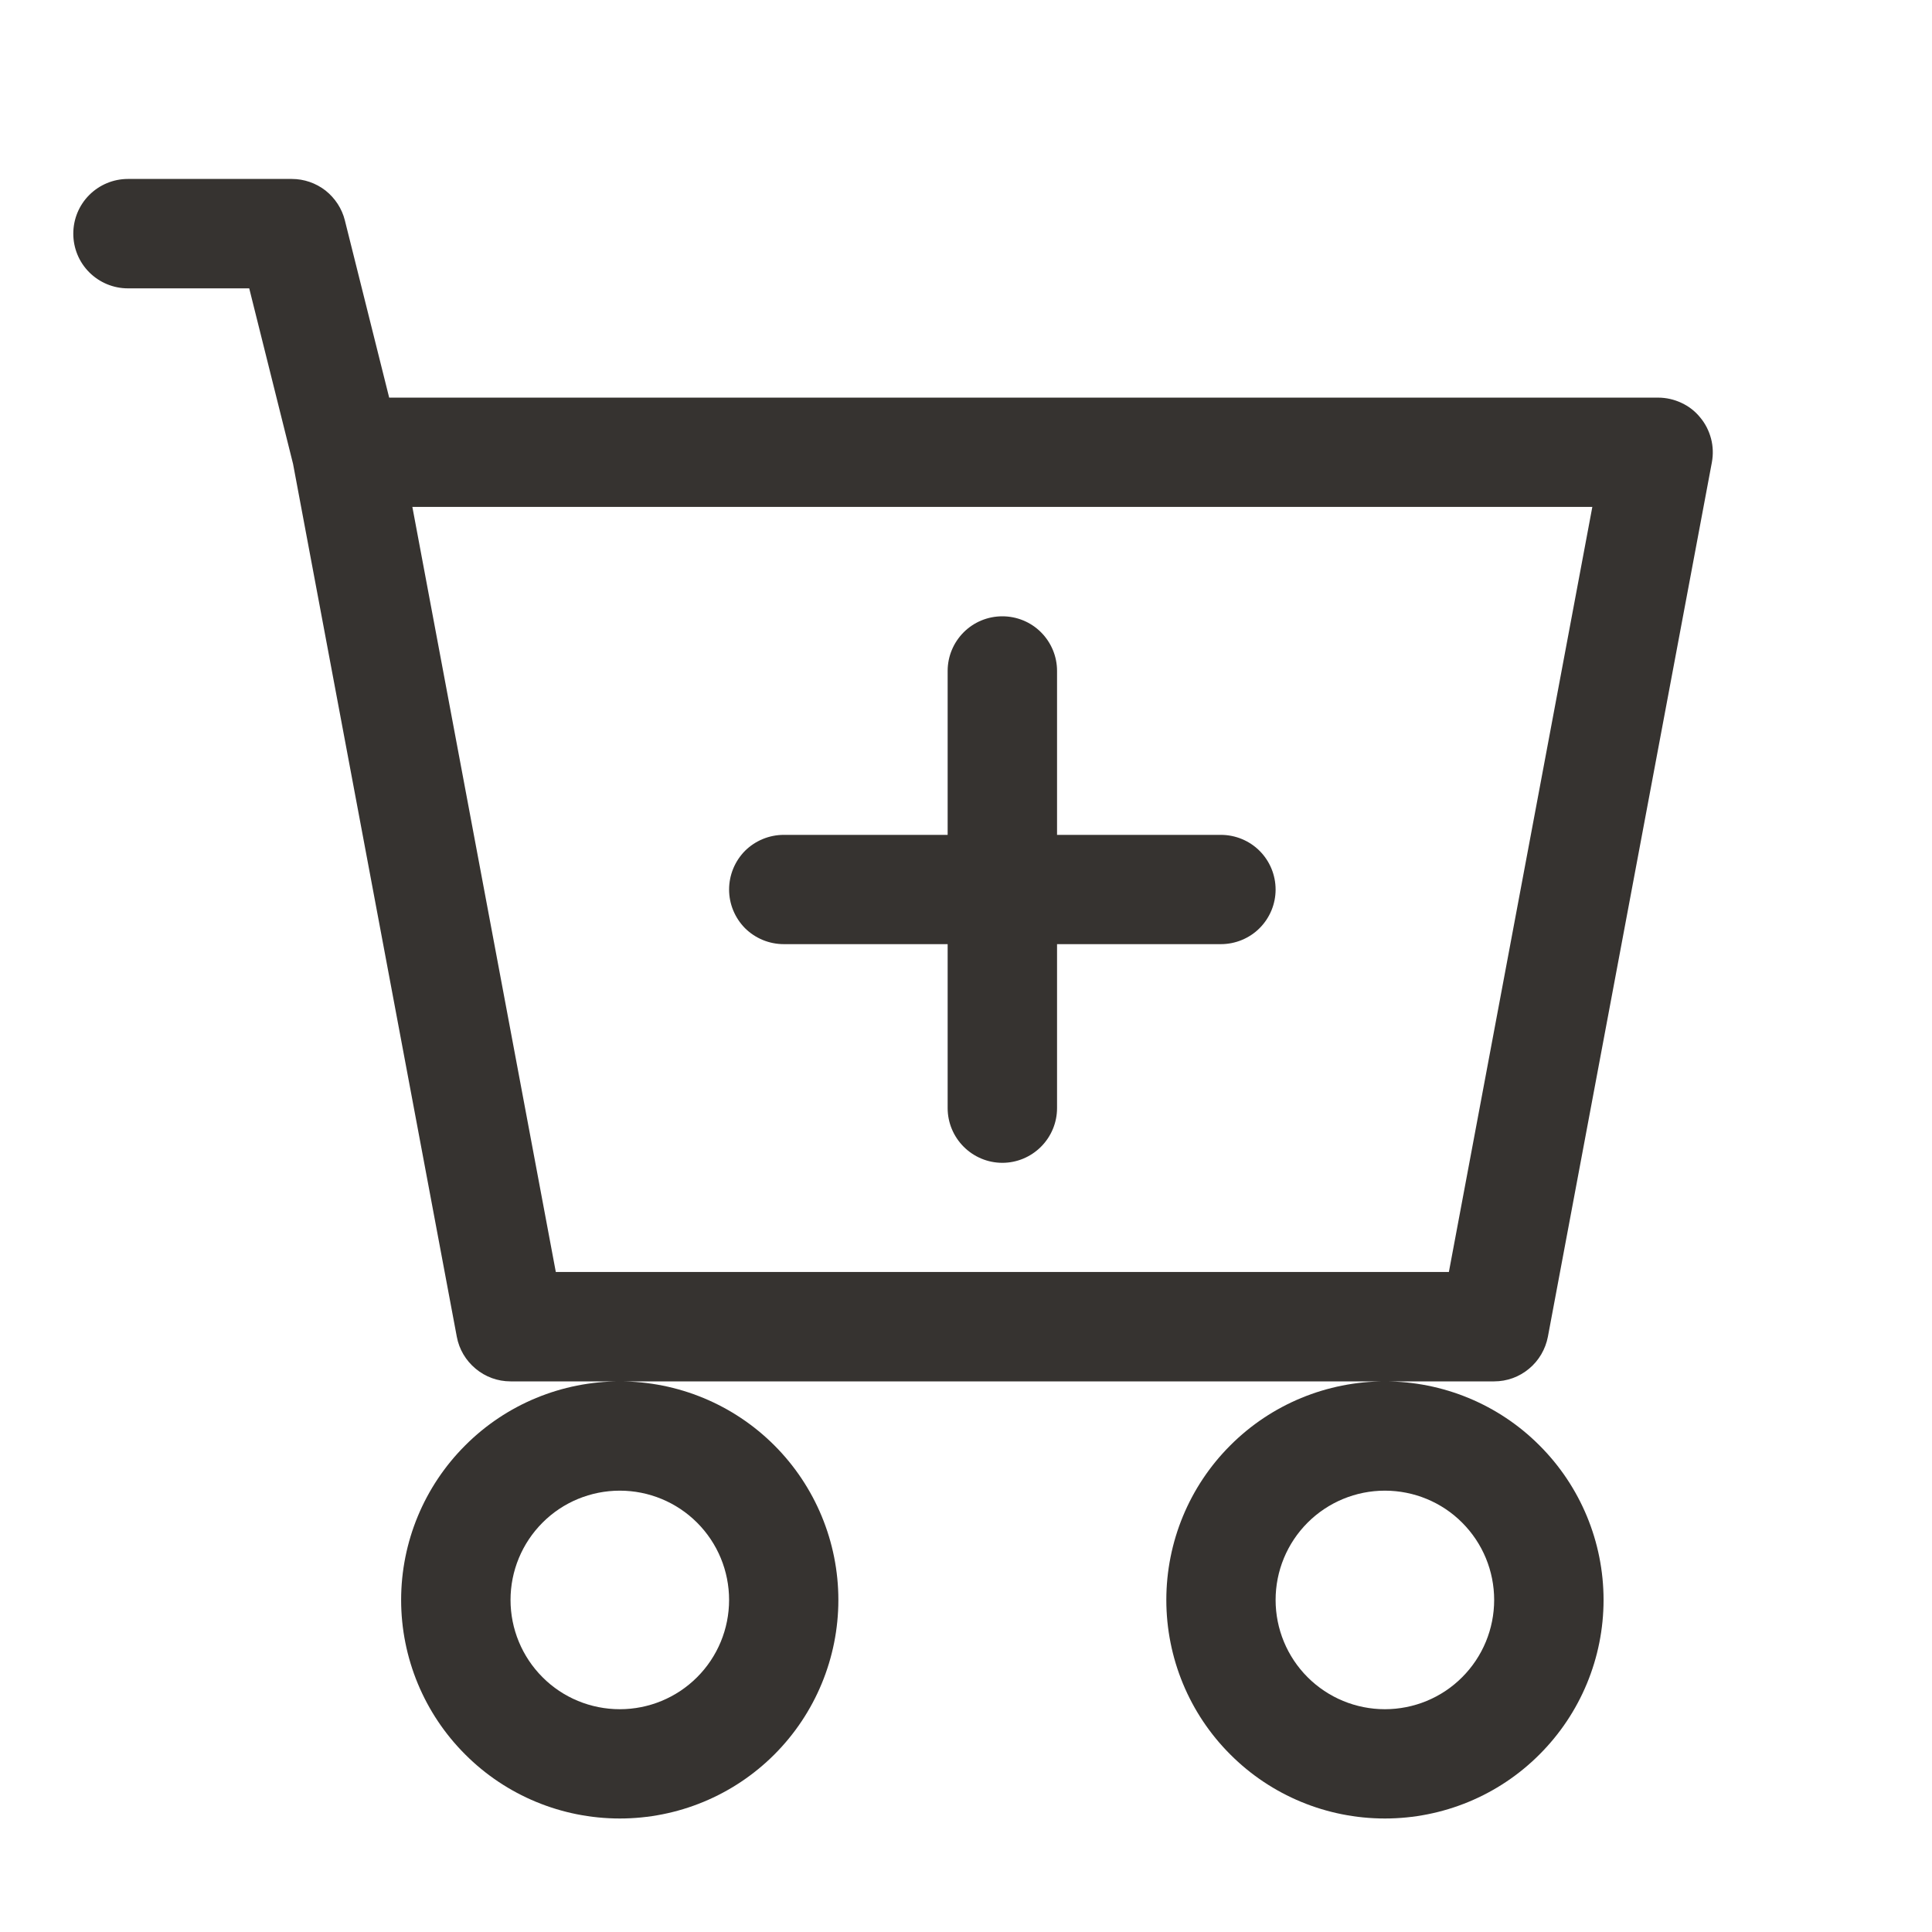 <svg width="16" height="16" viewBox="0 0 16 16" fill="none" xmlns="http://www.w3.org/2000/svg">
<path d="M8.754 5.556C8.754 5.436 8.706 5.321 8.621 5.236C8.536 5.151 8.421 5.104 8.301 5.104C8.181 5.104 8.066 5.151 7.981 5.236C7.896 5.321 7.848 5.436 7.848 5.556V6.914H6.491C6.37 6.914 6.255 6.962 6.17 7.046C6.086 7.131 6.038 7.246 6.038 7.367C6.038 7.487 6.086 7.602 6.17 7.687C6.255 7.771 6.37 7.819 6.491 7.819H7.848V9.177C7.848 9.297 7.896 9.412 7.981 9.497C8.066 9.582 8.181 9.63 8.301 9.63C8.421 9.63 8.536 9.582 8.621 9.497C8.706 9.412 8.754 9.297 8.754 9.177V7.819H10.111C10.231 7.819 10.347 7.771 10.431 7.687C10.516 7.602 10.564 7.487 10.564 7.367C10.564 7.246 10.516 7.131 10.431 7.046C10.347 6.962 10.231 6.914 10.111 6.914H8.754V5.556Z" fill="#363330"/>
<path d="M1.059 1.482C0.939 1.482 0.824 1.53 0.739 1.615C0.654 1.7 0.607 1.815 0.607 1.935C0.607 2.055 0.654 2.17 0.739 2.255C0.824 2.34 0.939 2.388 1.059 2.388H2.064L2.427 3.842L3.783 11.07C3.802 11.174 3.858 11.268 3.939 11.335C4.02 11.403 4.122 11.44 4.228 11.44H5.133C4.653 11.44 4.192 11.63 3.853 11.97C3.513 12.309 3.322 12.77 3.322 13.25C3.322 13.73 3.513 14.191 3.853 14.53C4.192 14.87 4.653 15.06 5.133 15.06C5.613 15.06 6.073 14.87 6.413 14.53C6.752 14.191 6.943 13.73 6.943 13.25C6.943 12.77 6.752 12.309 6.413 11.97C6.073 11.63 5.613 11.44 5.133 11.44H11.469C10.989 11.44 10.528 11.63 10.189 11.97C9.849 12.309 9.659 12.77 9.659 13.25C9.659 13.73 9.849 14.191 10.189 14.53C10.528 14.87 10.989 15.06 11.469 15.06C11.949 15.06 12.41 14.87 12.749 14.53C13.089 14.191 13.28 13.73 13.28 13.25C13.28 12.77 13.089 12.309 12.749 11.97C12.41 11.63 11.949 11.44 11.469 11.44H12.374C12.48 11.44 12.582 11.403 12.663 11.335C12.744 11.268 12.799 11.174 12.819 11.07L14.177 3.829C14.189 3.763 14.187 3.696 14.17 3.632C14.153 3.568 14.123 3.508 14.08 3.457C14.038 3.405 13.985 3.364 13.924 3.336C13.864 3.308 13.799 3.293 13.732 3.293H3.223L2.856 1.825C2.832 1.728 2.775 1.641 2.696 1.578C2.616 1.516 2.518 1.482 2.417 1.482H1.059ZM4.603 10.534L3.415 4.198H13.187L11.999 10.534H4.603ZM6.038 13.25C6.038 13.49 5.943 13.72 5.773 13.89C5.603 14.06 5.373 14.155 5.133 14.155C4.893 14.155 4.662 14.06 4.493 13.89C4.323 13.72 4.228 13.49 4.228 13.25C4.228 13.01 4.323 12.78 4.493 12.61C4.662 12.44 4.893 12.345 5.133 12.345C5.373 12.345 5.603 12.44 5.773 12.61C5.943 12.78 6.038 13.01 6.038 13.25ZM12.374 13.25C12.374 13.49 12.279 13.72 12.109 13.89C11.94 14.06 11.709 14.155 11.469 14.155C11.229 14.155 10.999 14.06 10.829 13.89C10.659 13.72 10.564 13.49 10.564 13.25C10.564 13.01 10.659 12.78 10.829 12.61C10.999 12.44 11.229 12.345 11.469 12.345C11.709 12.345 11.94 12.44 12.109 12.61C12.279 12.78 12.374 13.01 12.374 13.25Z" fill="#363330"/>
</svg>
